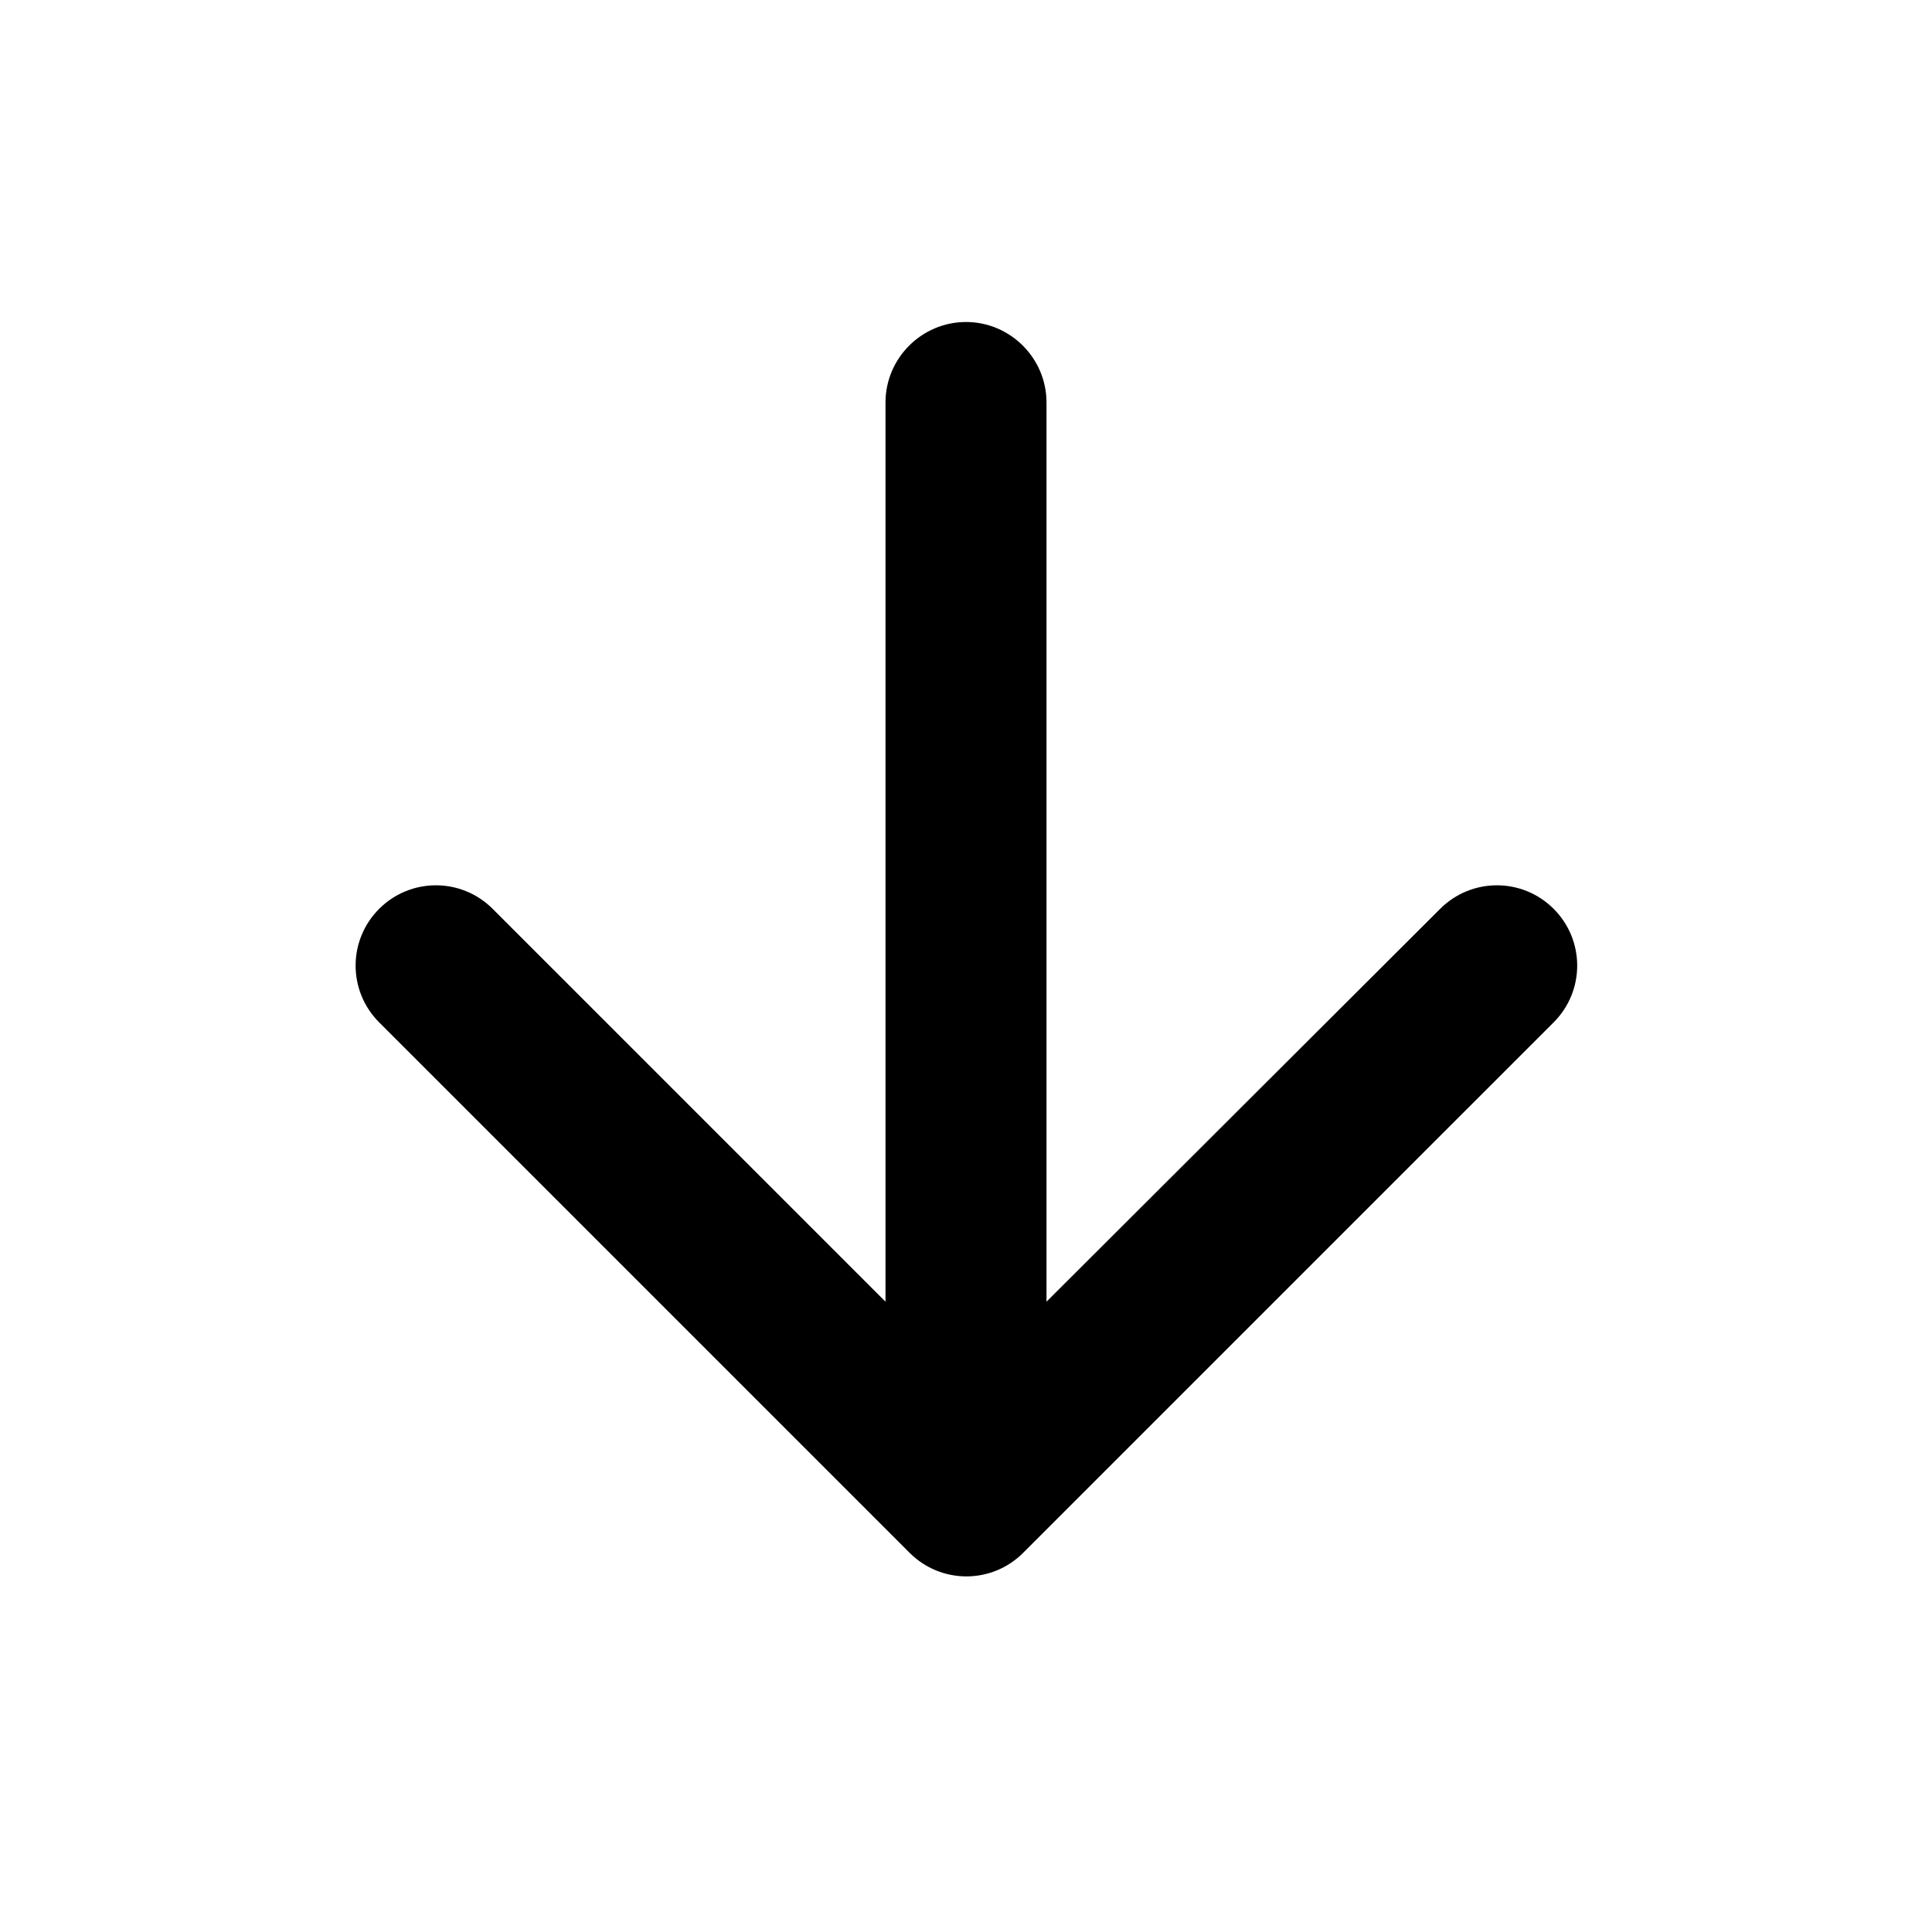 <?xml version="1.0" encoding="UTF-8"?>
<svg width="24" height="24" viewBox="0 0 24 24" fill="none" xmlns="http://www.w3.org/2000/svg">
  <path d="M11 5V16.17L6.12 11.29C5.73 10.9 5.1 10.9 4.71 11.29C4.32 11.68 4.32 12.31 4.71 12.7L11.3 19.29C11.69 19.68 12.32 19.68 12.71 19.29L19.3 12.7C19.69 12.31 19.69 11.68 19.3 11.29C18.91 10.9 18.28 10.9 17.89 11.29L13 16.17V5C13 4.45 12.55 4 12 4C11.45 4 11 4.45 11 5Z" fill="currentColor"/>
</svg>
